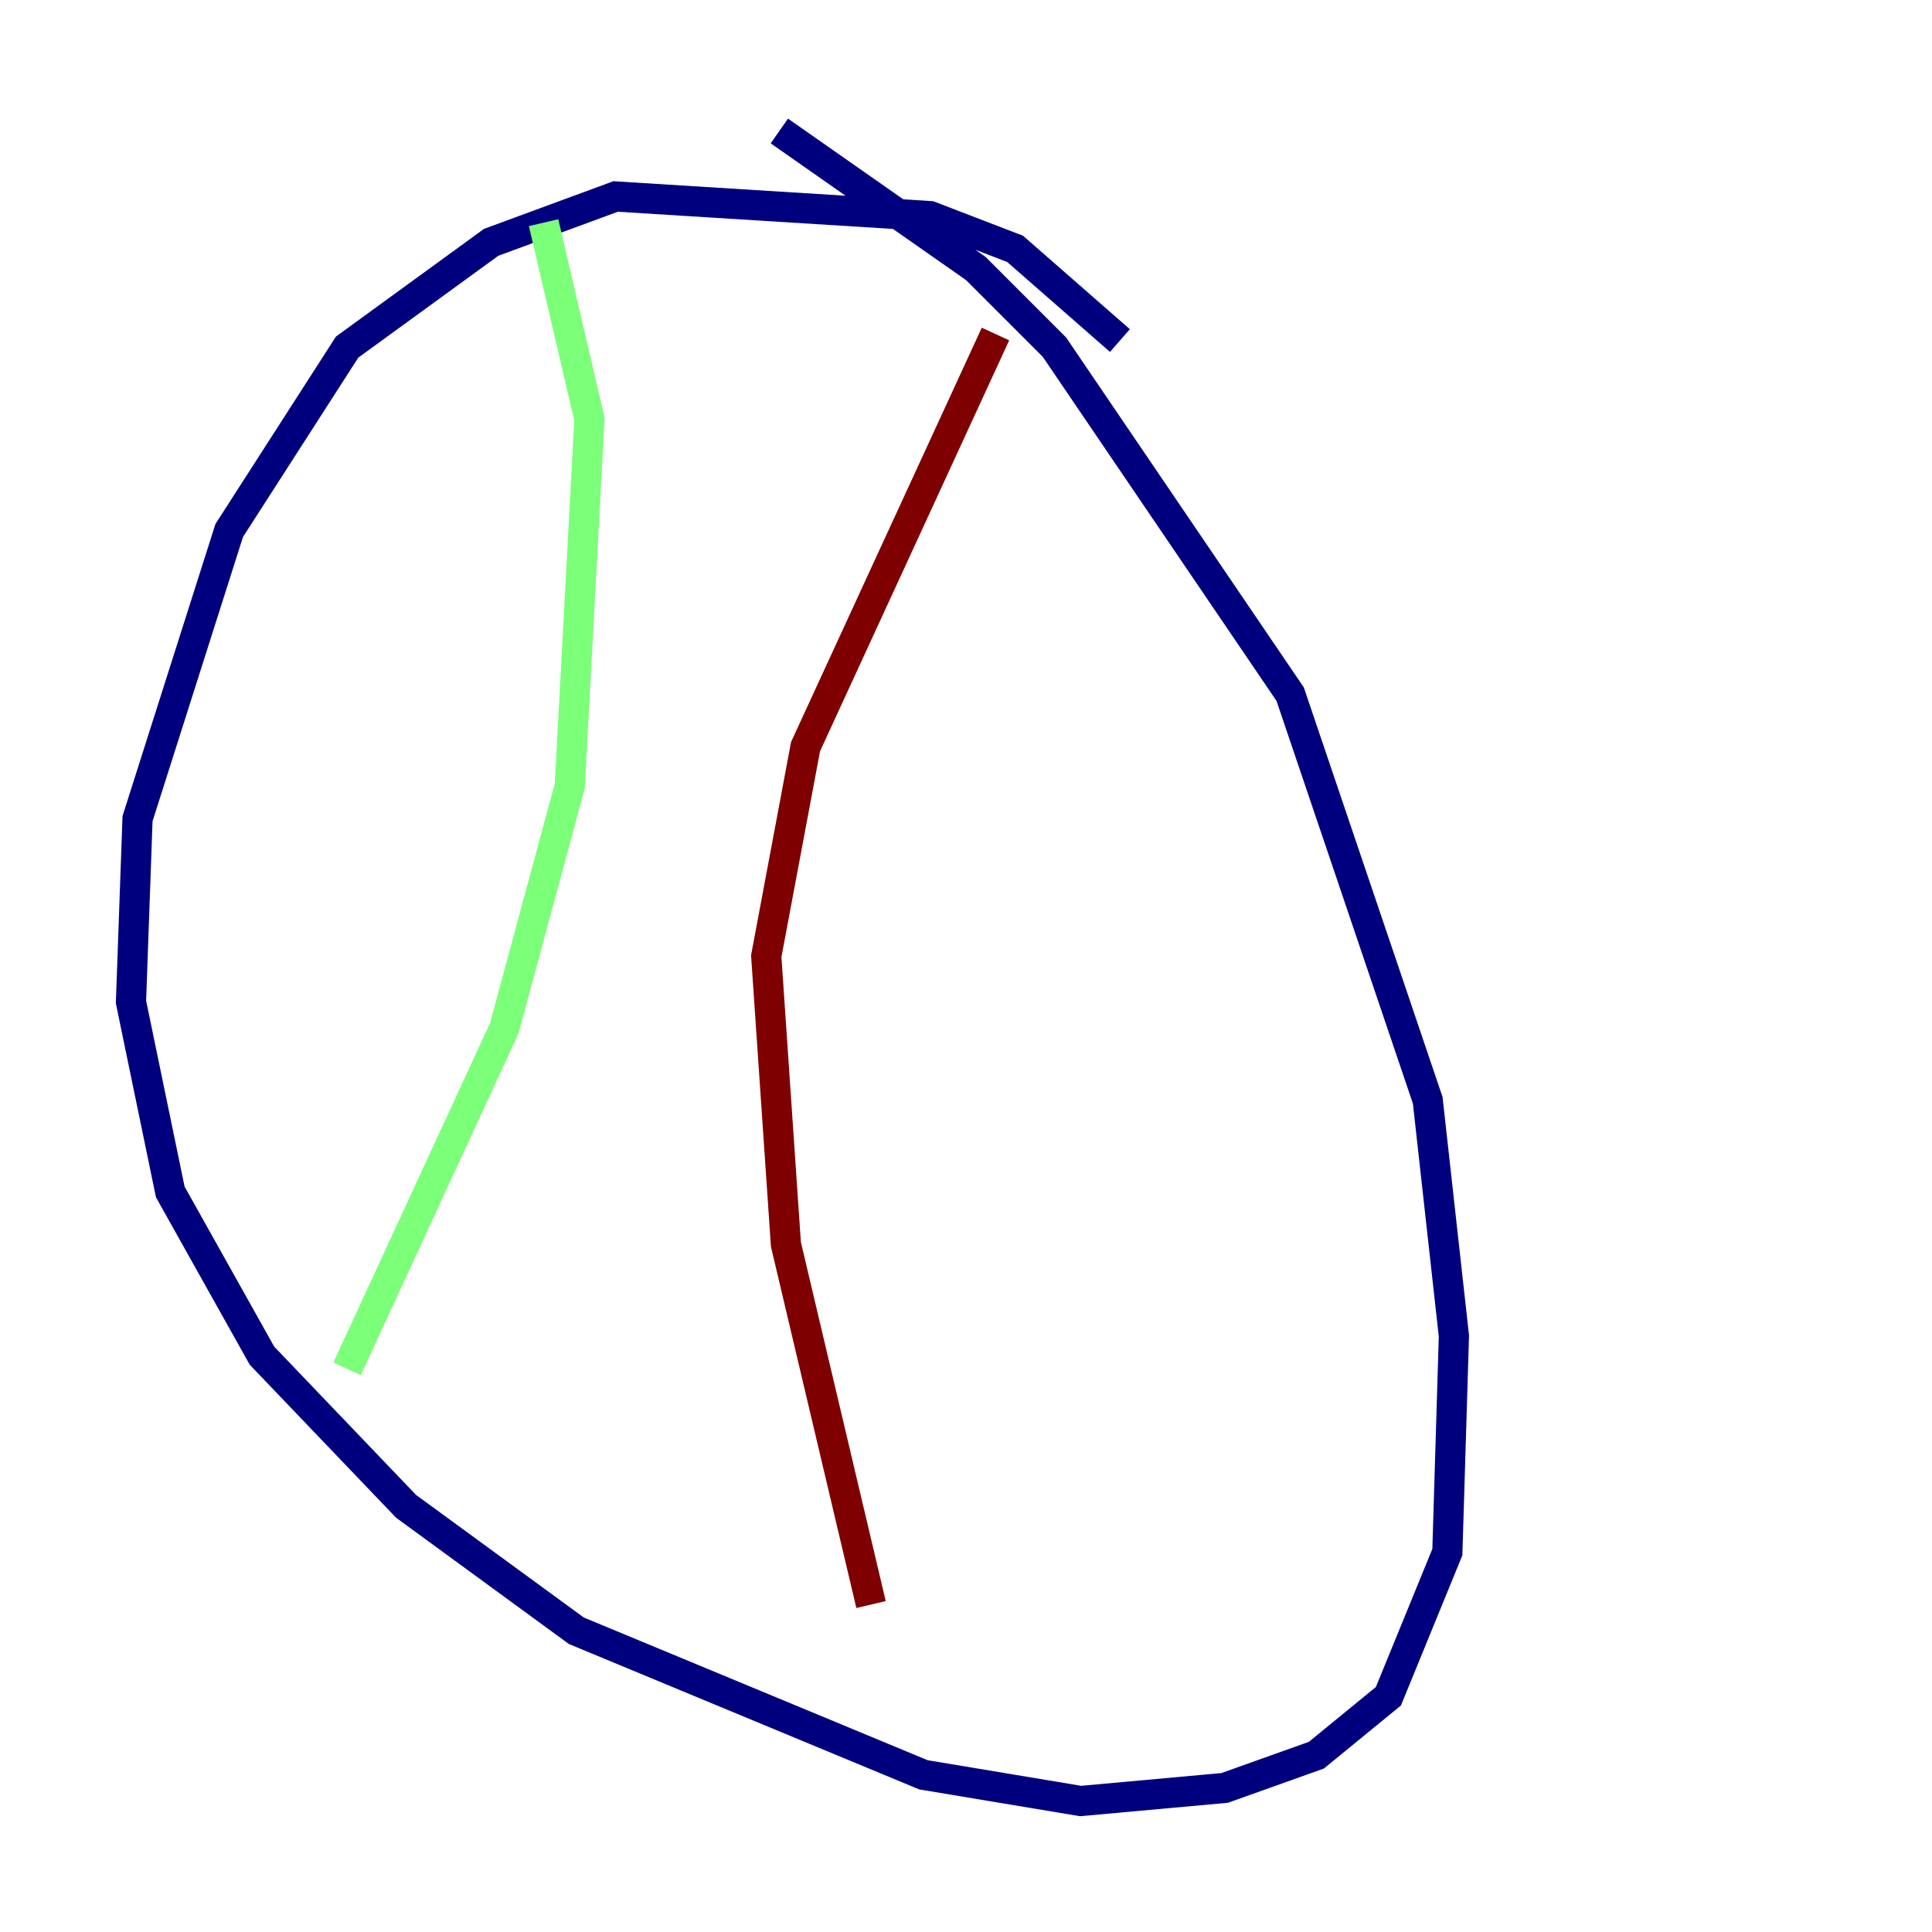 <?xml version="1.0" encoding="utf-8" ?>
<svg baseProfile="tiny" height="128" version="1.2" viewBox="0,0,128,128" width="128" xmlns="http://www.w3.org/2000/svg" xmlns:ev="http://www.w3.org/2001/xml-events" xmlns:xlink="http://www.w3.org/1999/xlink"><defs /><polyline fill="none" points="74.197,22.563 67.254,16.488 61.614,14.319 40.786,13.017 32.542,16.054 22.997,22.997 15.186,35.146 9.112,54.237 8.678,66.386 11.281,78.969 17.356,89.817 26.902,99.797 38.183,108.041 61.18,117.586 71.593,119.322 81.139,118.454 87.214,116.285 91.986,112.38 95.891,102.834 96.325,88.515 94.59,72.895 85.478,45.993 69.858,22.997 64.651,17.79 51.634,8.678" stroke="#00007f" stroke-width="2" /><polyline fill="none" points="36.014,14.752 39.051,27.77 37.749,52.068 33.41,68.122 22.997,90.685" stroke="#7cff79" stroke-width="2" /><polyline fill="none" points="65.953,22.129 53.37,49.464 50.766,63.349 52.068,82.441 57.709,106.305" stroke="#7f0000" stroke-width="2" /></svg>
